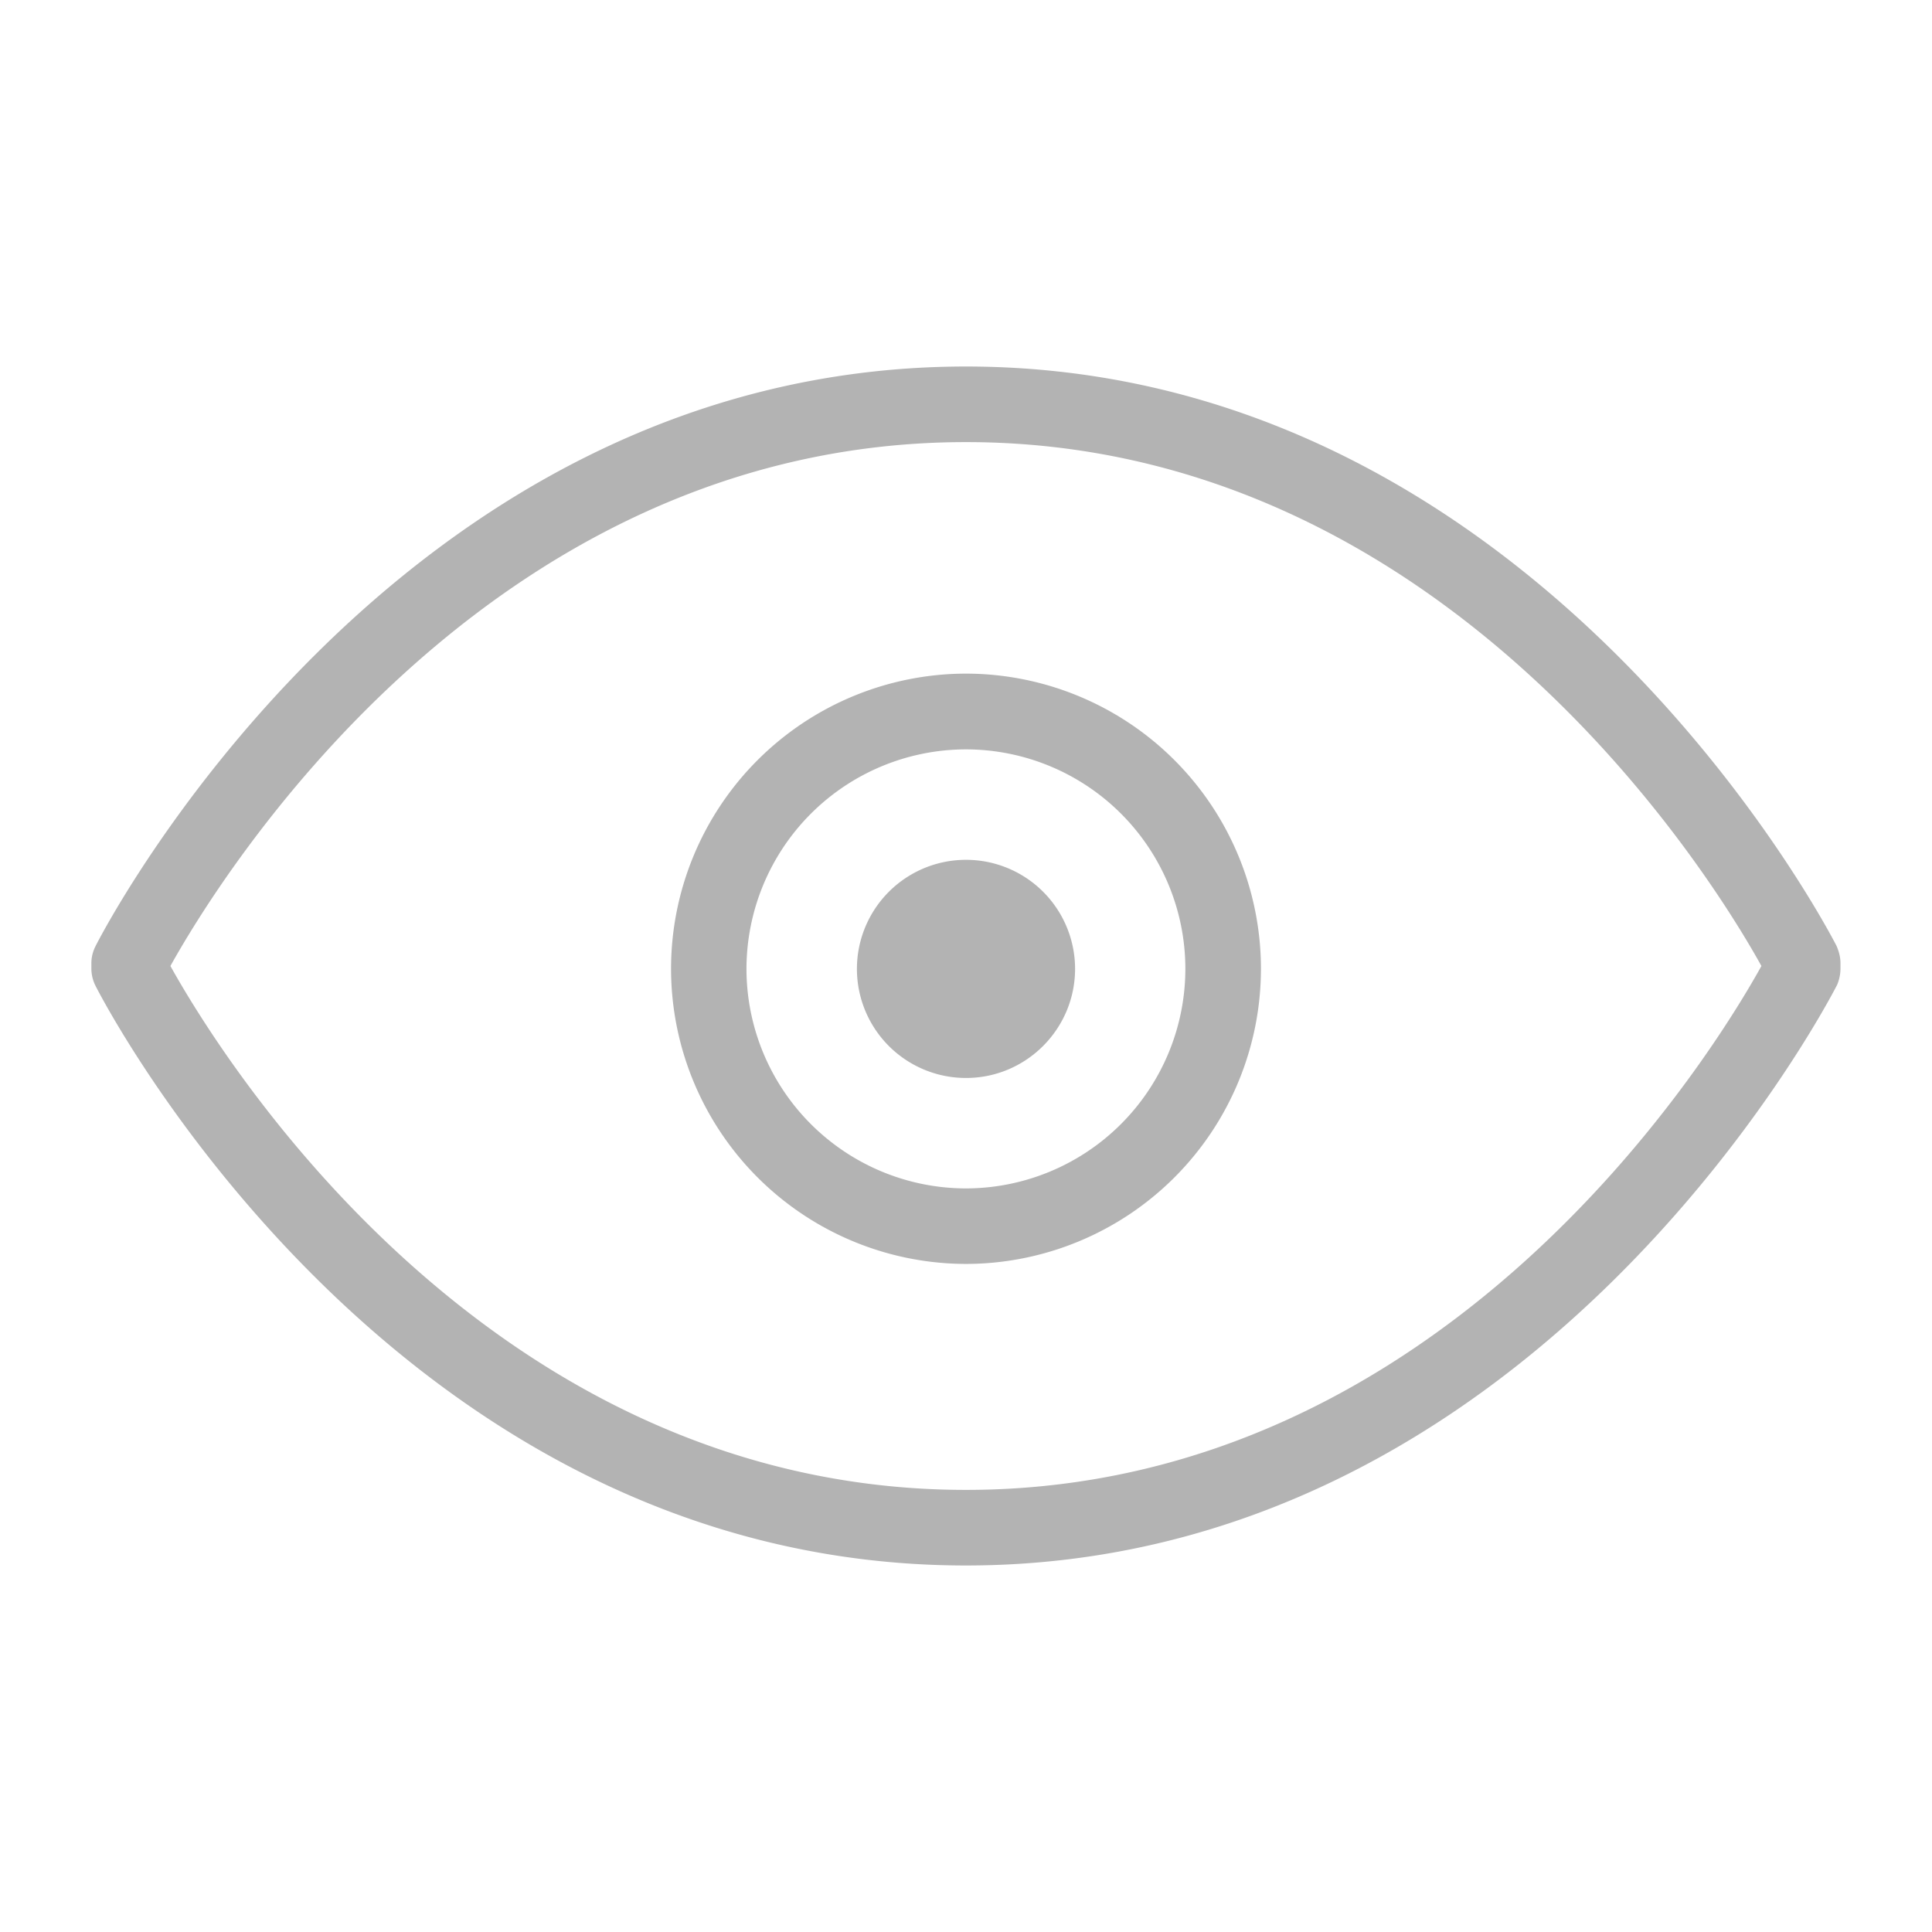 <svg xmlns="http://www.w3.org/2000/svg" width="24" height="24" viewBox="0 0 24 24">
    <g fill="#B3B3B3" fill-rule="nonzero">
        <path d="M12 13.391a1.355 1.355 0 1 1 1.355-1.356c0 .747-.607 1.356-1.355 1.356z"/>
        <path d="M12 19.447c-7.16 0-10.781-7.133-10.816-7.206a.479.479 0 0 1-.049-.205v-.072c0-.071.018-.144.051-.209C1.219 11.686 4.84 4.553 12 4.553c7.037 0 10.662 6.903 10.814 7.197.035.081.049.15.049.215v.072a.526.526 0 0 1-.041.196c-.16.311-3.785 7.214-10.822 7.214zM2.117 12c.559 1.006 3.879 6.508 9.883 6.508 6.002 0 9.324-5.502 9.881-6.508C21.324 10.994 18 5.492 12 5.492c-6.002 0-9.324 5.502-9.883 6.508z"/>
        <path d="M12 15.701a3.67 3.67 0 0 1-3.664-3.667A3.669 3.669 0 0 1 12 8.368a3.669 3.669 0 0 1 3.664 3.666A3.669 3.669 0 0 1 12 15.701zm0-6.392a2.73 2.73 0 0 0-2.727 2.726A2.73 2.73 0 0 0 12 14.763a2.73 2.73 0 0 0 2.725-2.728A2.728 2.728 0 0 0 12 9.309z"/>
    </g>
</svg>
